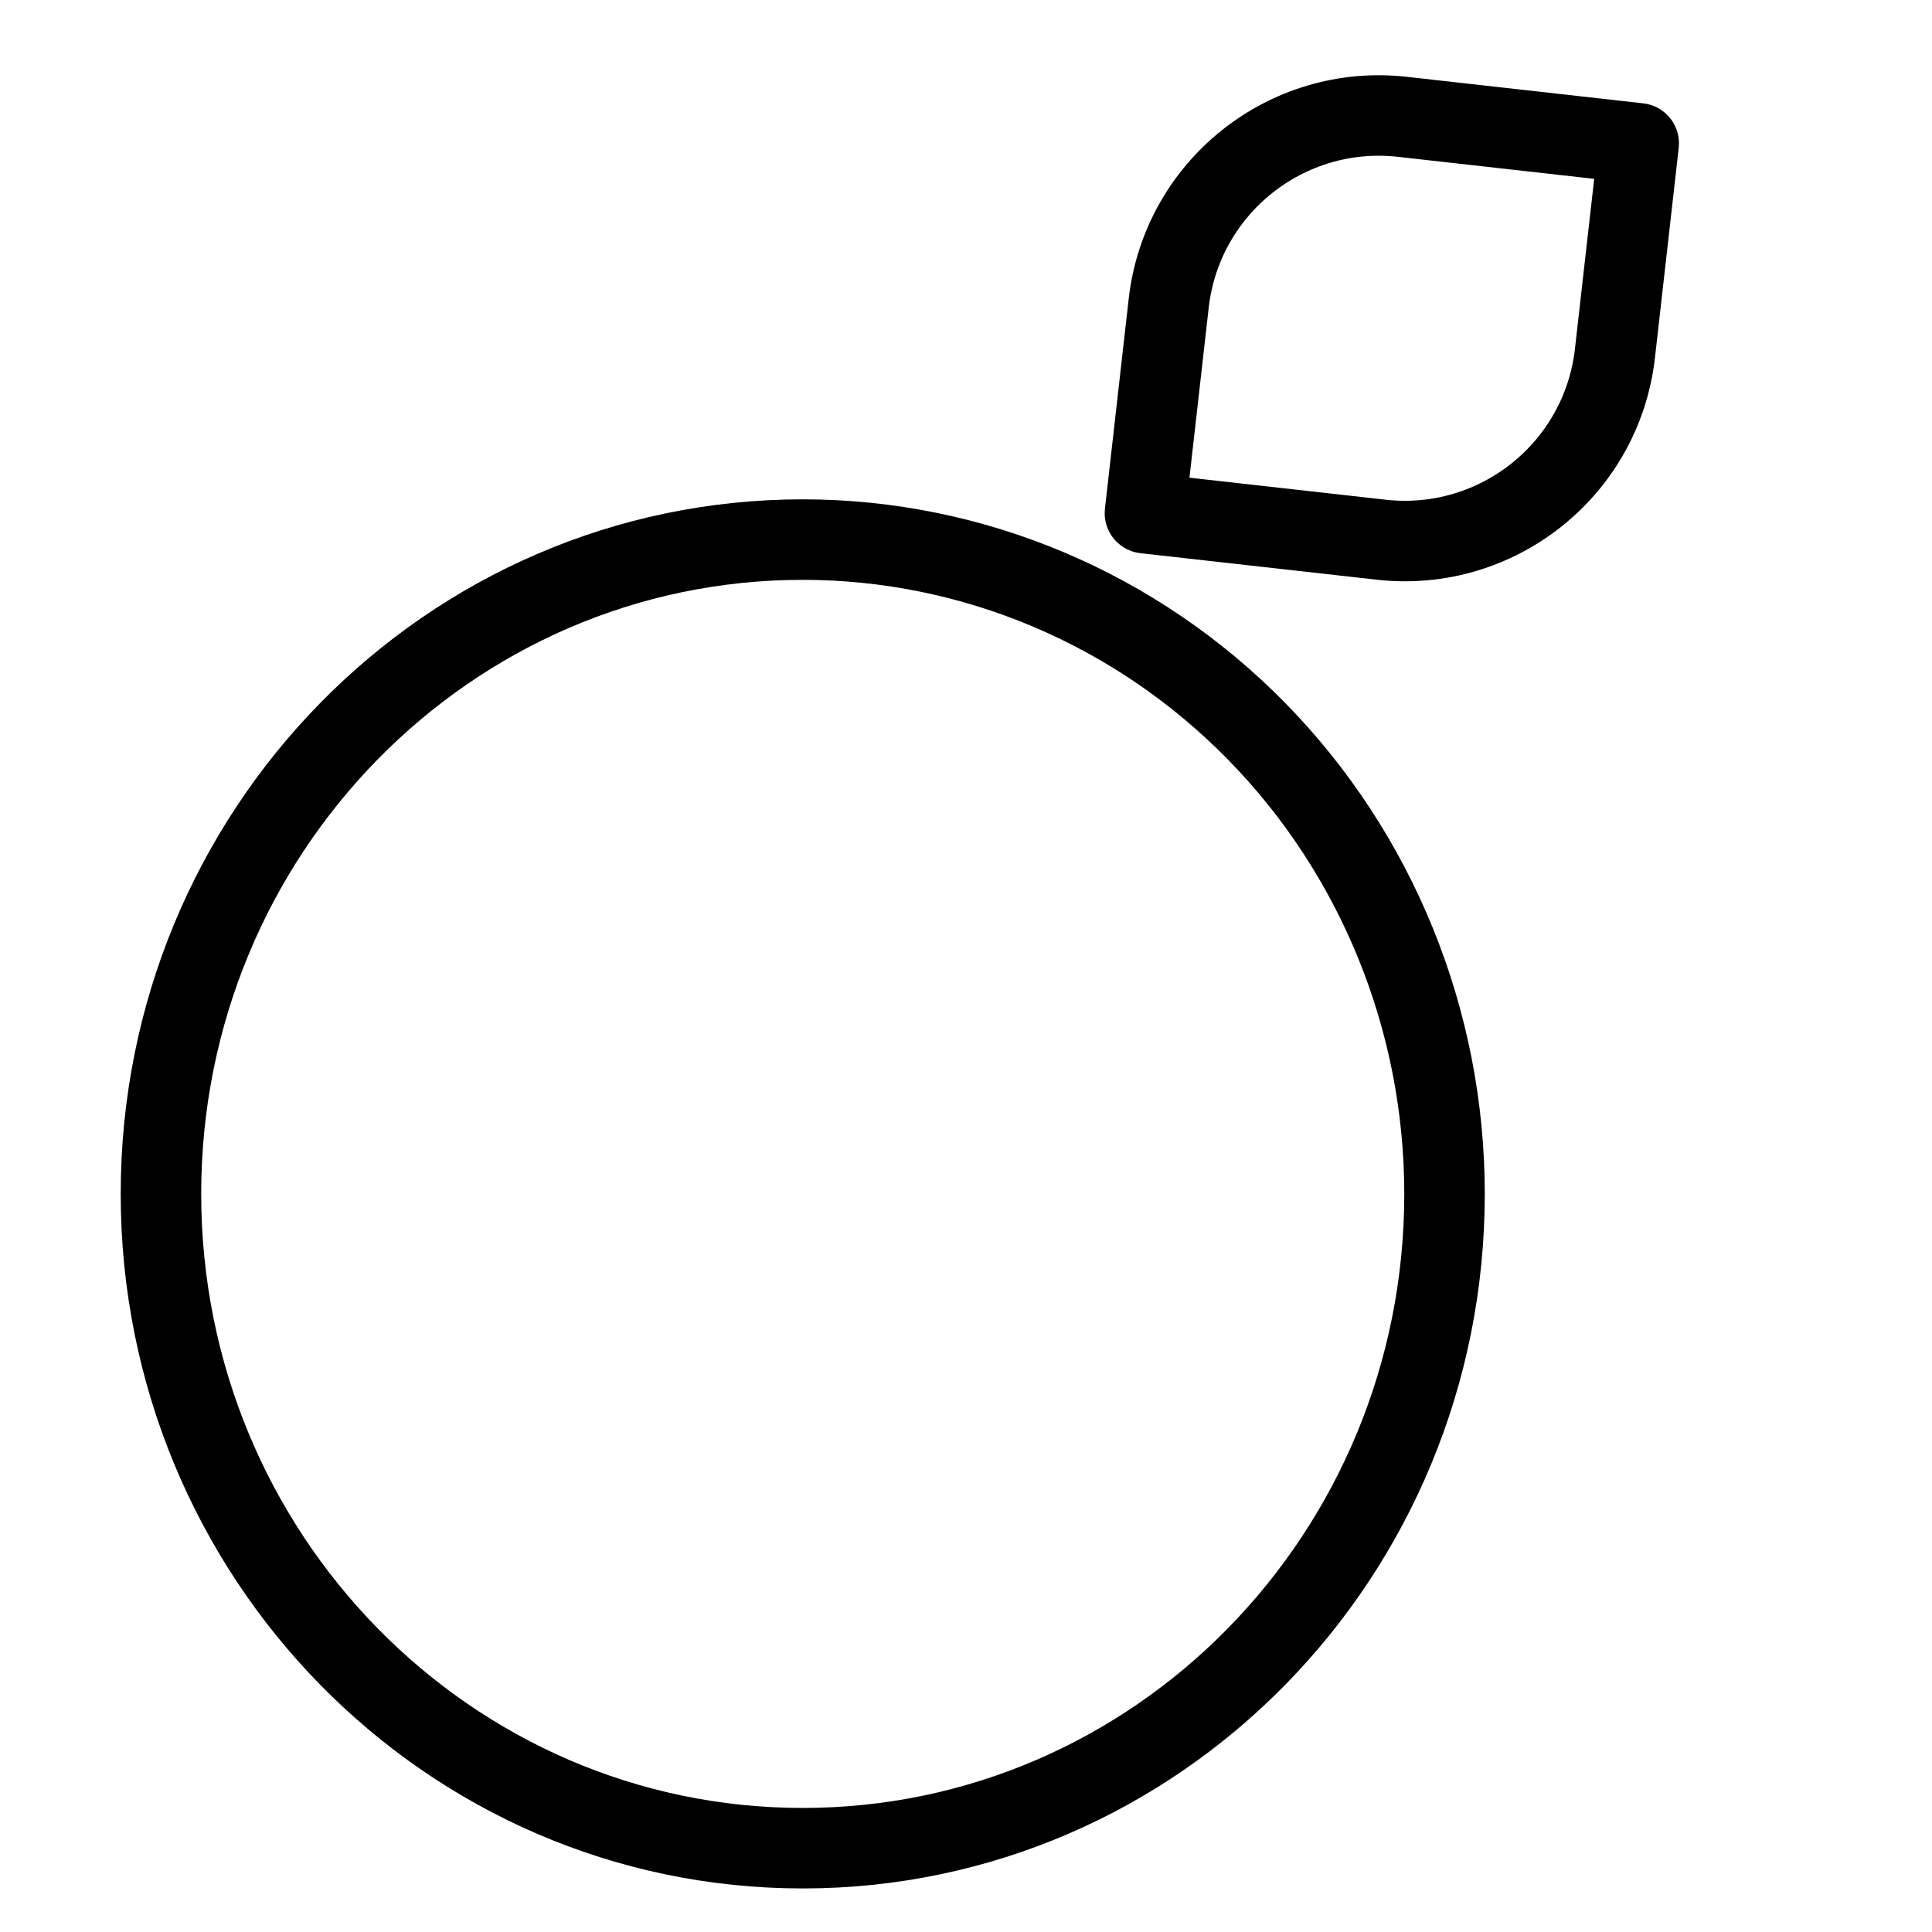 <svg xmlns="http://www.w3.org/2000/svg" version="1.1" xmlns:xlink="http://www.w3.org/1999/xlink" xmlns:svgjs="http://svgjs.dev/svgjs" width="192" height="192"><svg version="1.1" viewBox="0.0 0.0 192.0 192.0" fill="none" stroke="none" stroke-linecap="square" stroke-miterlimit="10" xmlns:xlink="http://www.w3.org/1999/xlink" xmlns="http://www.w3.org/2000/svg"><clipPath id="SvgjsClipPath1010"><path d="m0 0l192.0 0l0 192.0l-192.0 0l0 -192.0z" clip-rule="nonzero"></path></clipPath><g clip-path="url(#p.0)"><path fill="#000000" fill-opacity="0.0" d="m0 0l192.0 0l0 192.0l-192.0 0z" fill-rule="evenodd"></path><path fill="#000000" fill-opacity="0.0" d="m15.995 118.648l0 0c0 -35.912 28.555 -65.024 63.78 -65.024l0 0c16.915 0 33.138 6.851 45.099 19.045c11.961 12.194 18.681 28.733 18.681 45.979l0 0c0 35.912 -28.555 65.024 -63.78 65.024l0 0c-35.224 0 -63.78 -29.112 -63.78 -65.024z" fill-rule="evenodd"></path><path stroke="#000000" stroke-width="8.0" stroke-linejoin="round" stroke-linecap="butt" d="m15.995 118.648l0 0c0 -35.912 28.555 -65.024 63.78 -65.024l0 0c16.915 0 33.138 6.851 45.099 19.045c11.961 12.194 18.681 28.733 18.681 45.979l0 0c0 35.912 -28.555 65.024 -63.78 65.024l0 0c-35.224 0 -63.78 -29.112 -63.78 -65.024z" fill-rule="evenodd"></path><path fill="#000000" fill-opacity="0.0" d="m139.376 11.61l23.478 2.635c1.0681152E-4 1.04904175E-5 1.9836426E-4 6.0081482E-5 2.593994E-4 1.373291E-4c6.1035156E-5 7.724762E-5 9.1552734E-5 1.7547607E-4 7.6293945E-5 2.7370453E-4l-2.363 20.866l0 0c-1.305 11.524 -11.705 19.818 -23.231 18.524l-23.478 -2.635l0 0c-1.9836426E-4 -2.2888184E-5 -3.5095215E-4 -2.0599365E-4 -3.2806396E-4 -4.119873E-4l2.363 -20.866l0 0c1.305 -11.524 11.705 -19.818 23.231 -18.524z" fill-rule="evenodd"></path><path stroke="#000000" stroke-width="8.0" stroke-linejoin="round" stroke-linecap="butt" d="m139.376 11.61l23.478 2.635c1.0681152E-4 1.04904175E-5 1.9836426E-4 6.0081482E-5 2.593994E-4 1.373291E-4c6.1035156E-5 7.724762E-5 9.1552734E-5 1.7547607E-4 7.6293945E-5 2.7370453E-4l-2.363 20.866l0 0c-1.305 11.524 -11.705 19.818 -23.231 18.524l-23.478 -2.635l0 0c-1.9836426E-4 -2.2888184E-5 -3.5095215E-4 -2.0599365E-4 -3.2806396E-4 -4.119873E-4l2.363 -20.866l0 0c1.305 -11.524 11.705 -19.818 23.231 -18.524z" fill-rule="evenodd"></path></g></svg><style>@media (prefers-color-scheme: light) { :root { filter: none; } }
@media (prefers-color-scheme: dark) { :root { filter: none; } }
</style></svg>